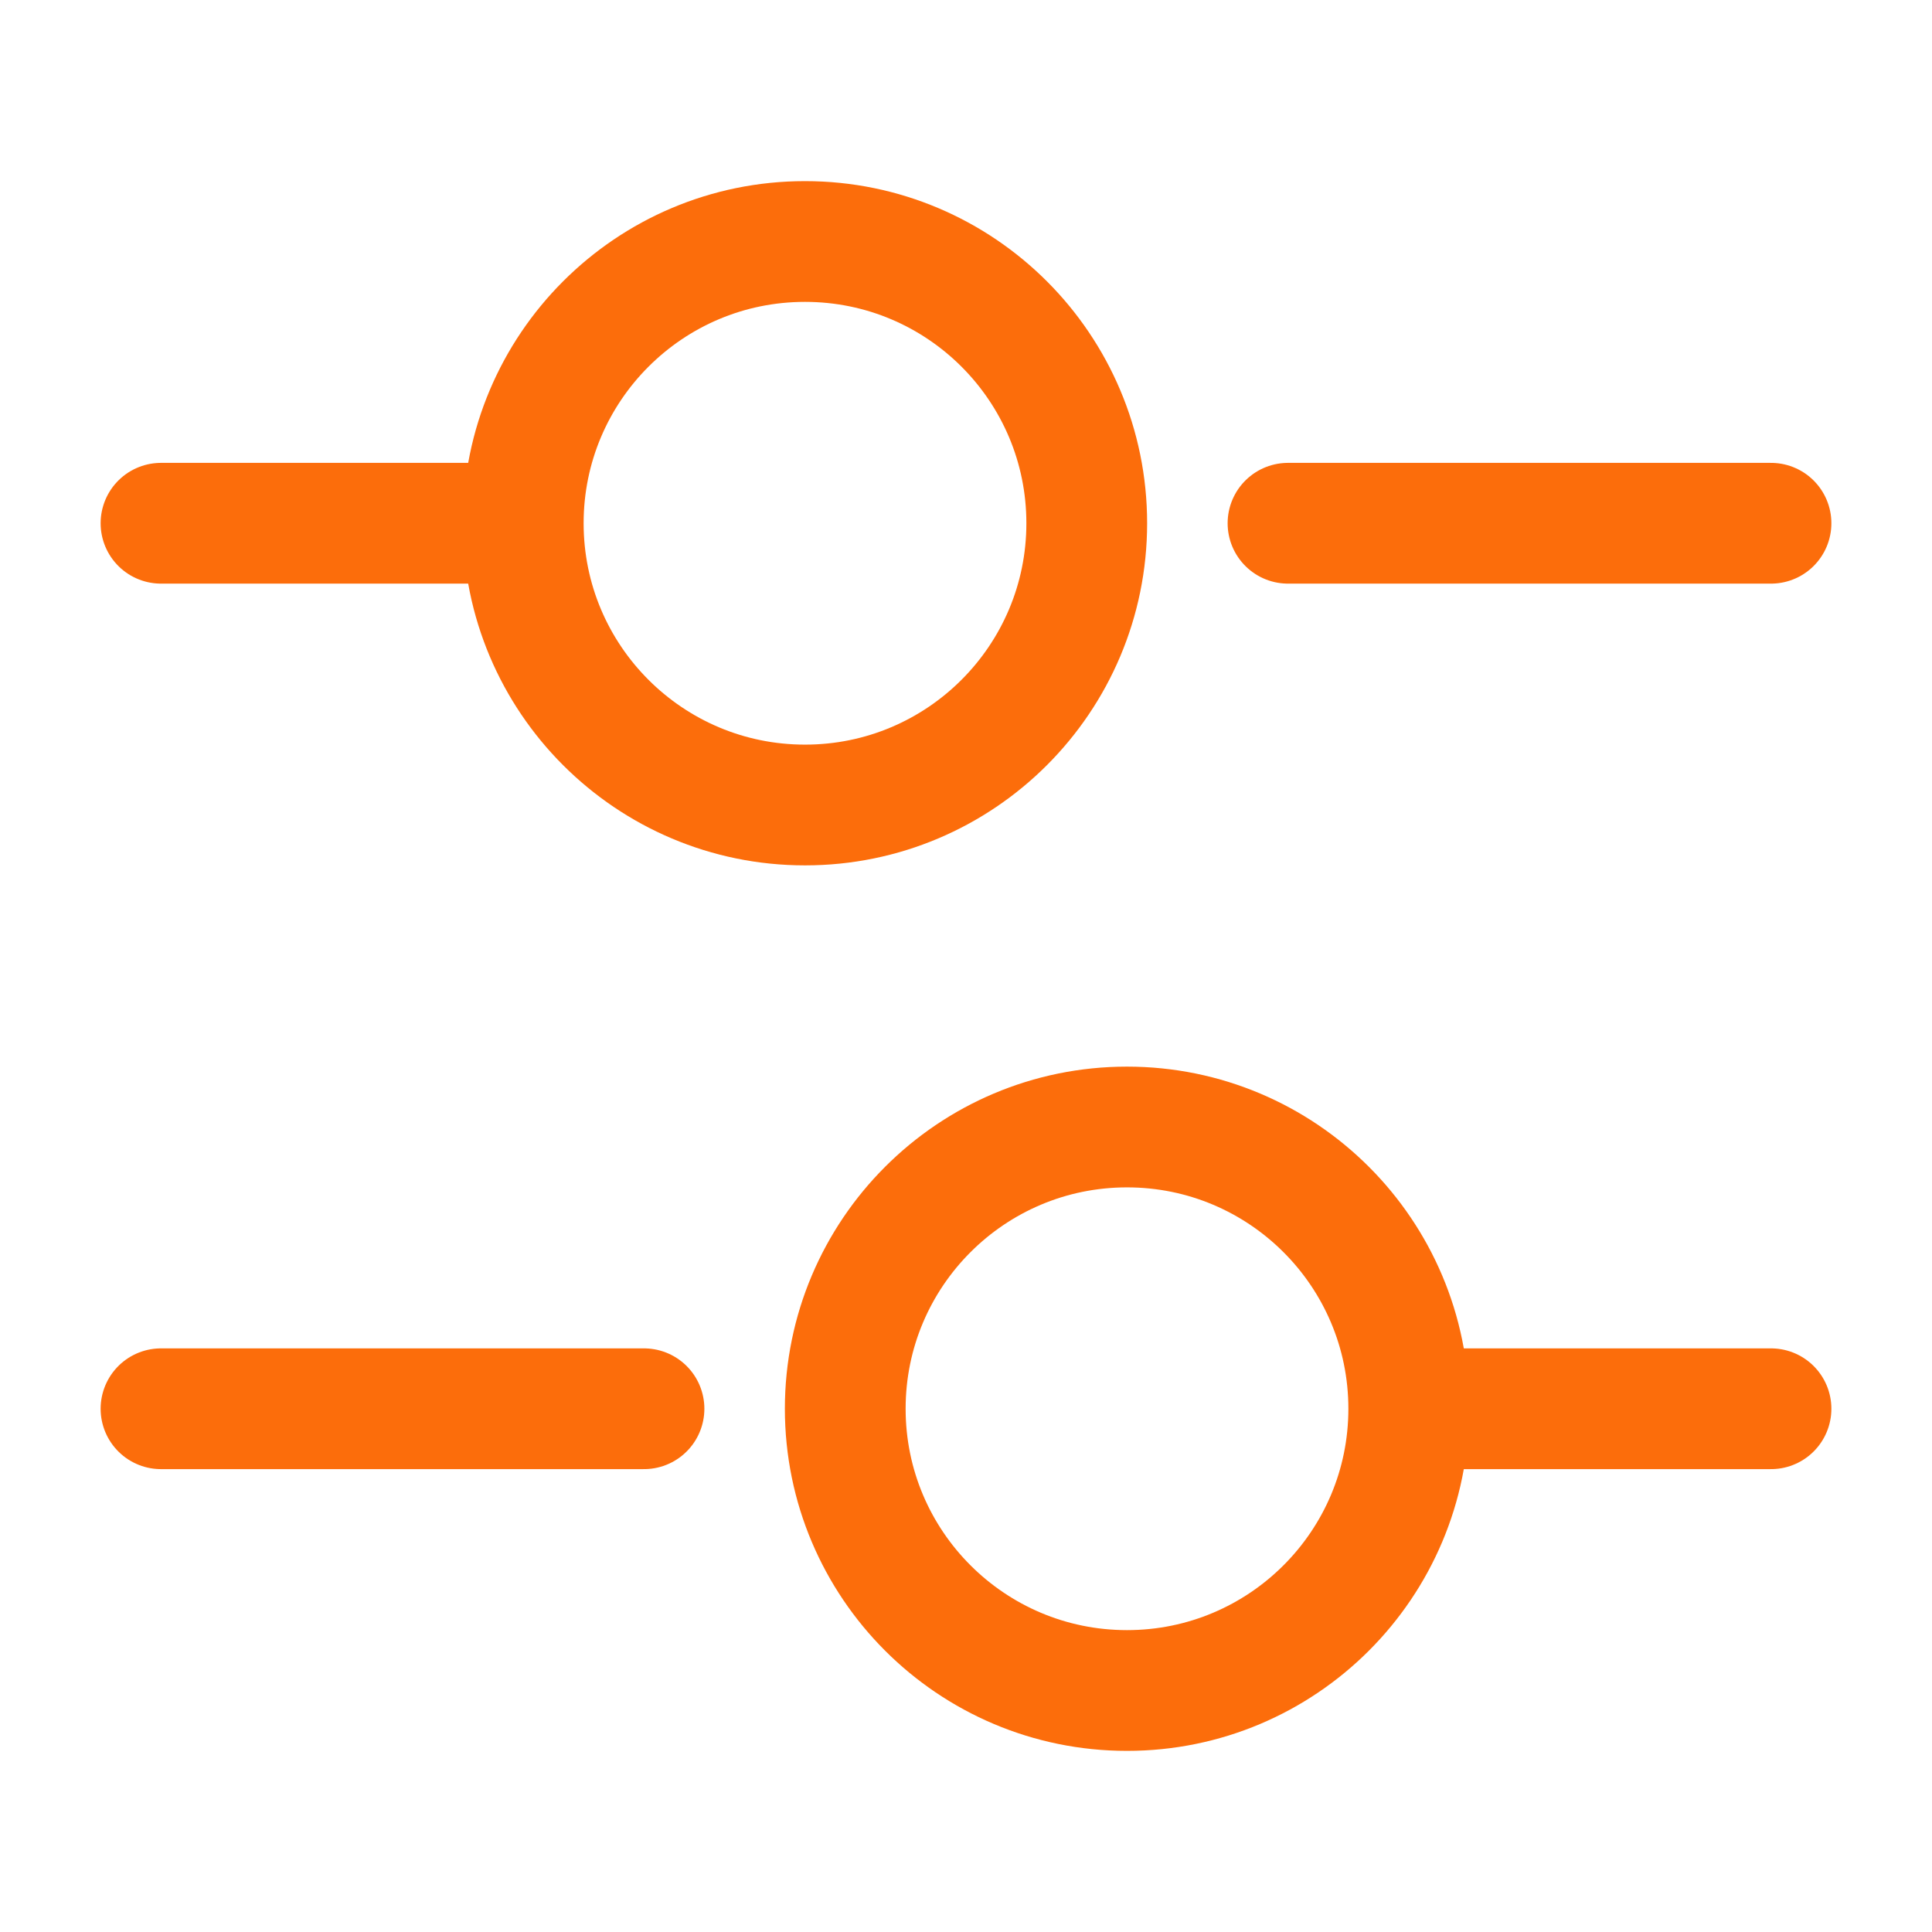 <svg width="24" height="24" viewBox="0 0 24 24" fill="none" xmlns="http://www.w3.org/2000/svg">
<path d="M22 6.5H16" stroke="#FC6D0B" stroke-width="1.5" stroke-miterlimit="10" stroke-linecap="round" stroke-linejoin="round"/>
<path d="M6 6.5H2" stroke="#FC6D0B" stroke-width="1.5" stroke-miterlimit="10" stroke-linecap="round" stroke-linejoin="round"/>
<path d="M10 10C11.933 10 13.5 8.433 13.5 6.5C13.5 4.567 11.933 3 10 3C8.067 3 6.5 4.567 6.5 6.5C6.5 8.433 8.067 10 10 10Z" stroke="#FC6D0B" stroke-width="1.5" stroke-miterlimit="10" stroke-linecap="round" stroke-linejoin="round"/>
<path d="M22 17.5H18" stroke="#FC6D0B" stroke-width="1.5" stroke-miterlimit="10" stroke-linecap="round" stroke-linejoin="round"/>
<path d="M8 17.5H2" stroke="#FC6D0B" stroke-width="1.5" stroke-miterlimit="10" stroke-linecap="round" stroke-linejoin="round"/>
<path d="M14 21C15.933 21 17.5 19.433 17.5 17.5C17.5 15.567 15.933 14 14 14C12.067 14 10.5 15.567 10.5 17.5C10.5 19.433 12.067 21 14 21Z" stroke="#FC6D0B" stroke-width="1.5" stroke-miterlimit="10" stroke-linecap="round" stroke-linejoin="round"/>
</svg>
